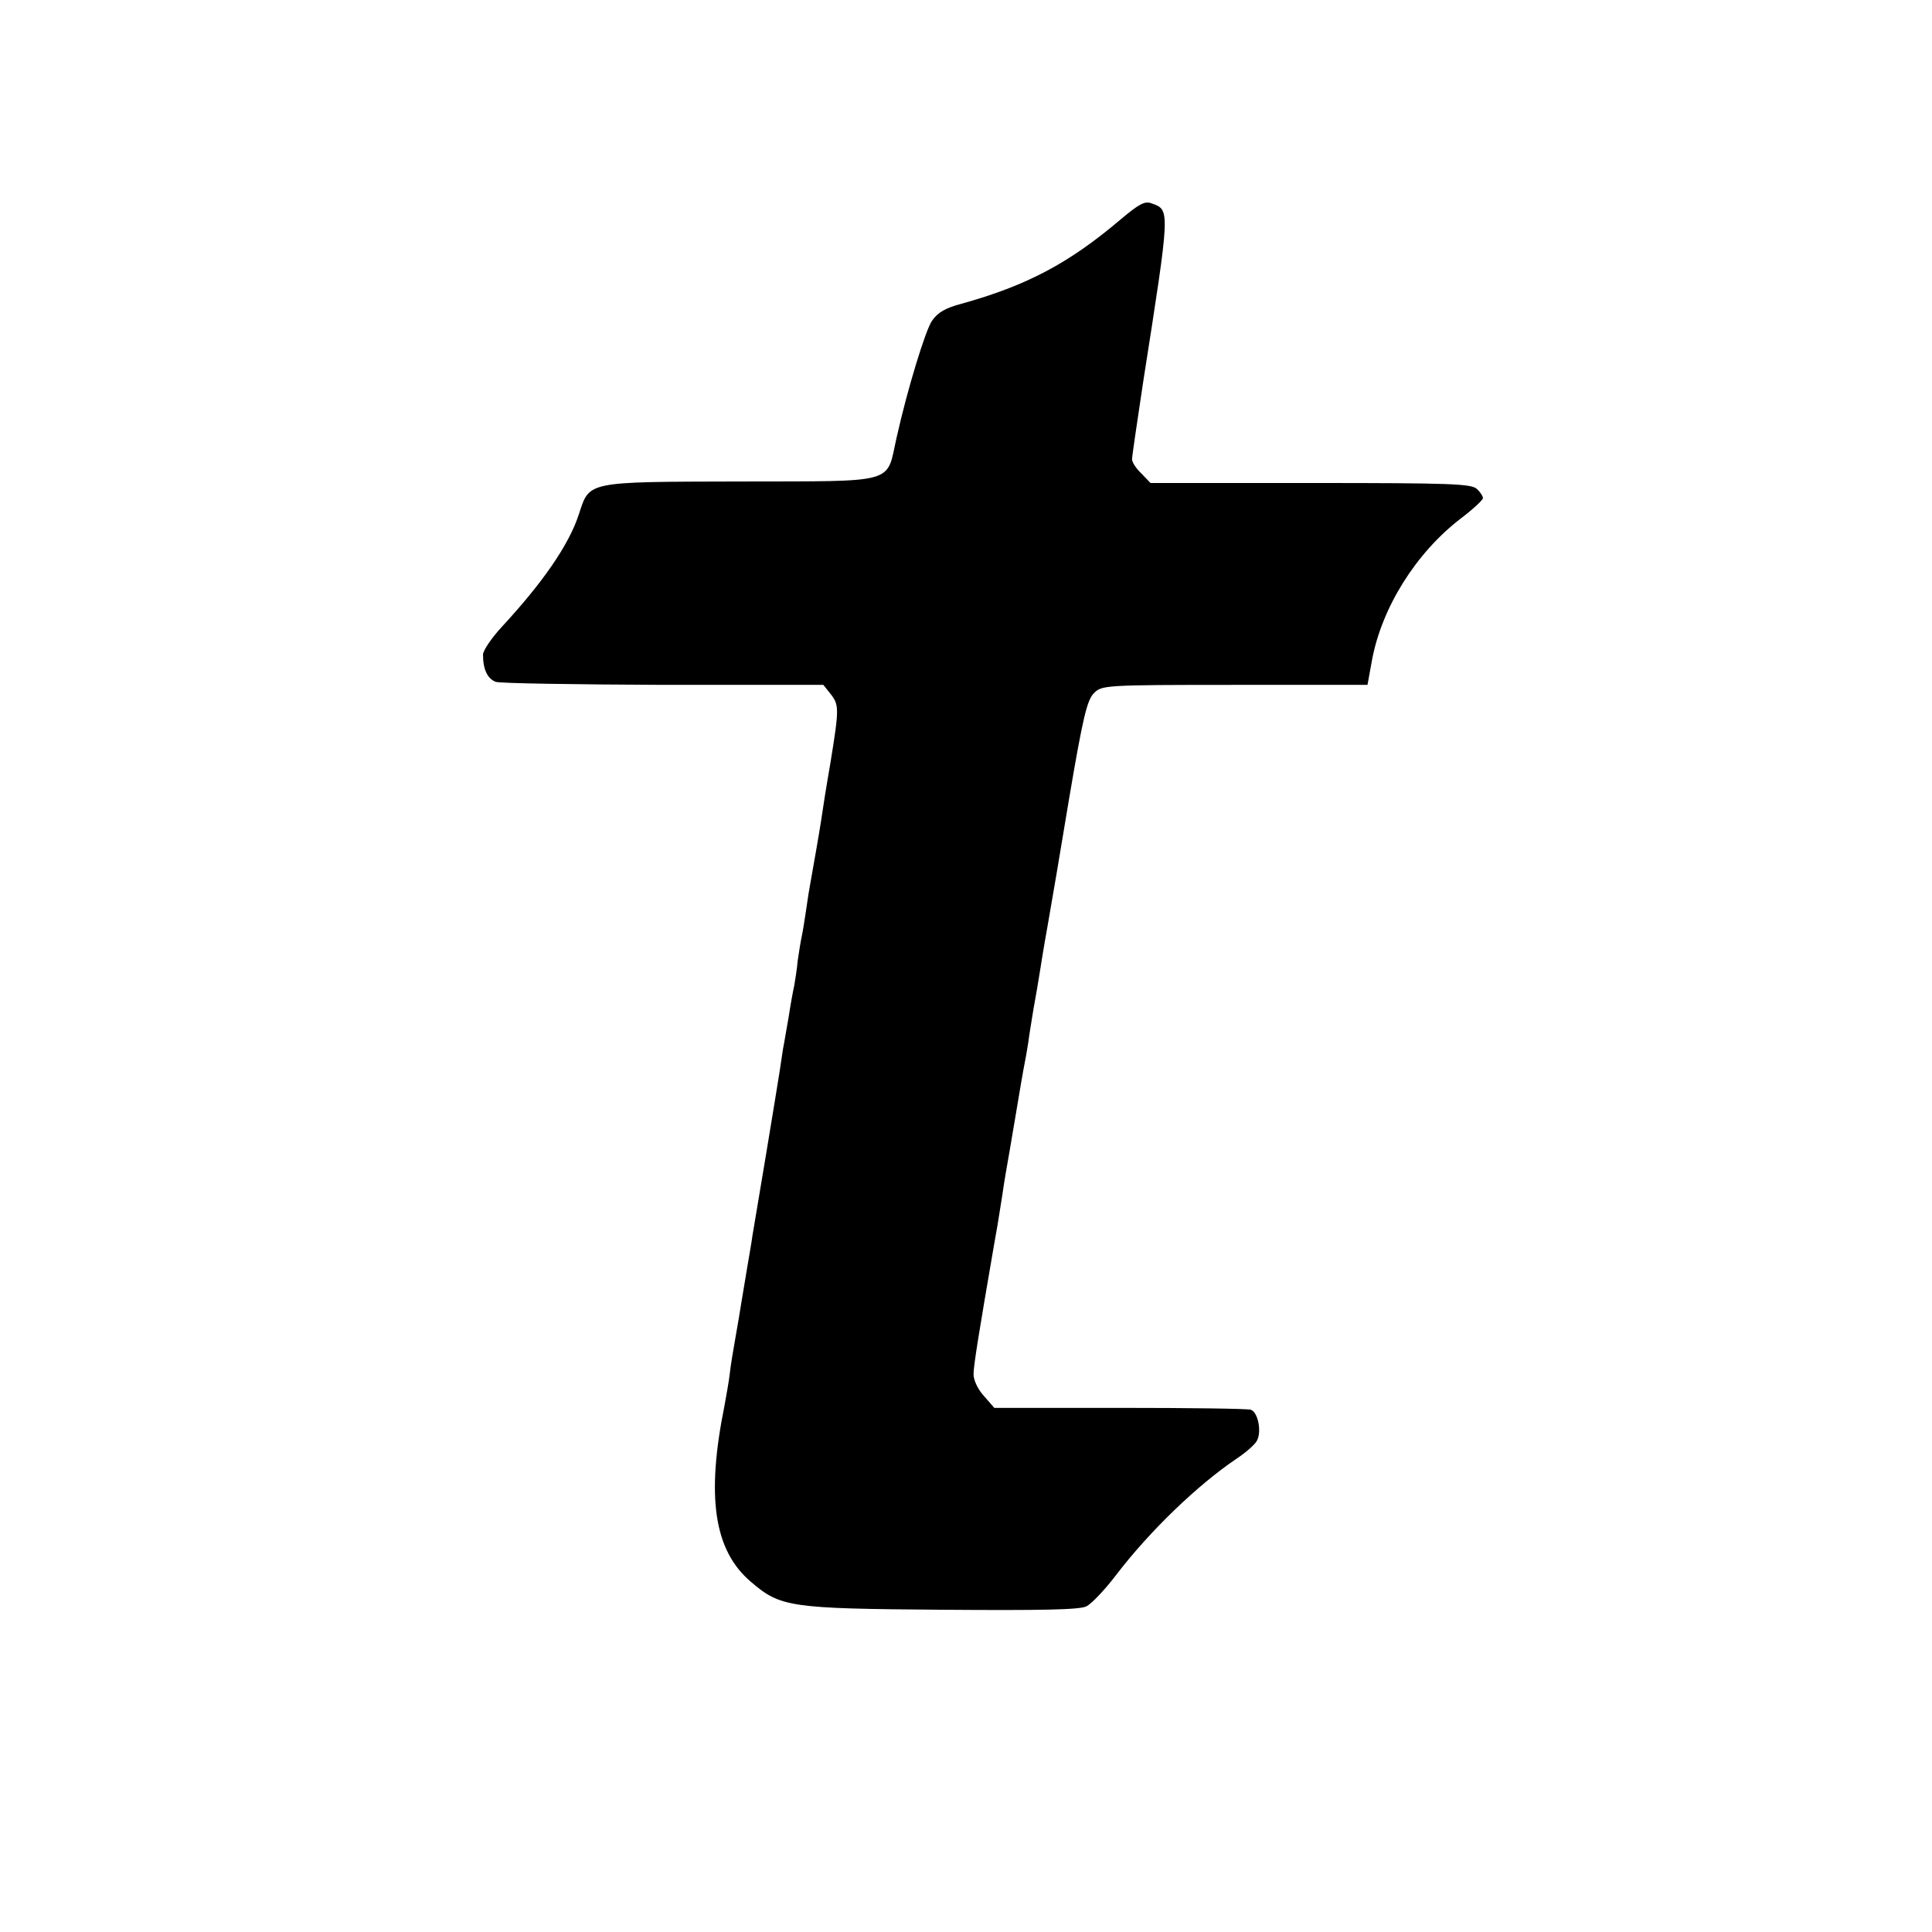 <svg version="1" xmlns="http://www.w3.org/2000/svg" width="682.667" height="682.667" viewBox="0 0 512 512"><path d="M296.8 58.3c-13.7 11.6-24.8 17.4-42 22.2-4.2 1.1-6.3 2.3-7.8 4.5-1.7 2.4-6.5 18-9.4 31-2.8 12.4.6 11.5-41.5 11.6-41.1.1-39.8-.1-42.7 8.7-2.6 8-9.4 17.9-20.3 29.7-2.8 3-5.1 6.4-5.1 7.5 0 3.9 1.2 6.4 3.4 7.2 1.1.4 21.2.7 44.5.8h42.3l1.9 2.4c2.3 2.9 2.3 3.9 0 18.1-1.1 6.3-2.2 13.3-2.5 15.5-.6 3.9-2 11.8-3.1 18-.3 1.6-.7 4.6-1 6.5-.3 1.9-.7 4.6-1 6-.3 1.4-.8 4.4-1.1 6.6-.2 2.3-.7 5.3-.9 6.5-.3 1.3-1 5.1-1.5 8.4-.6 3.3-1.2 7.1-1.5 8.5-.2 1.4-.6 4.1-.9 6-.3 1.9-1.9 11.8-3.6 22-1.7 10.2-3.3 19.8-3.6 21.5-.2 1.6-.9 5.5-1.4 8.5-.5 3-1.2 7.1-1.5 9-.3 1.9-1 6.2-1.6 9.5-.6 3.3-1.3 7.6-1.5 9.5-.2 1.9-.9 5.7-1.4 8.5-4.9 24.2-2.8 38.4 7 46.7 7.8 6.7 10.2 7.1 50.5 7.4 26.7.2 36.7 0 38.4-.9 1.4-.7 4.9-4.4 7.8-8.2 9-11.8 21.7-24 32.1-31 2.4-1.6 4.8-3.7 5.3-4.7 1.3-2.4.3-7.5-1.6-8.2-.8-.3-16.4-.5-34.7-.5h-33.3l-2.7-3.1c-1.6-1.7-2.8-4.2-2.8-5.8 0-2.3 1.4-10.9 5.5-34.7.8-4.3.8-4.5 2-12 .4-2.8.9-5.9 1.1-7 .2-1.1 1.3-7.4 2.4-14 1.1-6.6 2.2-13.1 2.5-14.5.3-1.4.7-3.9 1-5.7.2-1.8.9-5.8 1.4-9 .6-3.2 1.3-7.4 1.6-9.3.3-1.9 1.2-7.6 2.1-12.5.9-5 3.5-20.4 5.8-34.3 3.6-21.2 4.7-25.7 6.5-27.5 2.1-2.1 2.6-2.2 37.3-2.2h35.2l1.2-6.6c2.6-13.9 11.6-28.3 23.4-37.4 3.3-2.5 6-5 6-5.5s-.7-1.6-1.6-2.4c-1.4-1.4-6.7-1.6-44-1.6h-42.5l-2.4-2.5c-1.4-1.3-2.5-3-2.5-3.8 0-.8 1.4-10.1 3-20.8 7.2-45.9 7.1-45.2 2.2-47-1.8-.7-3.3.1-8.4 4.4z"/></svg>